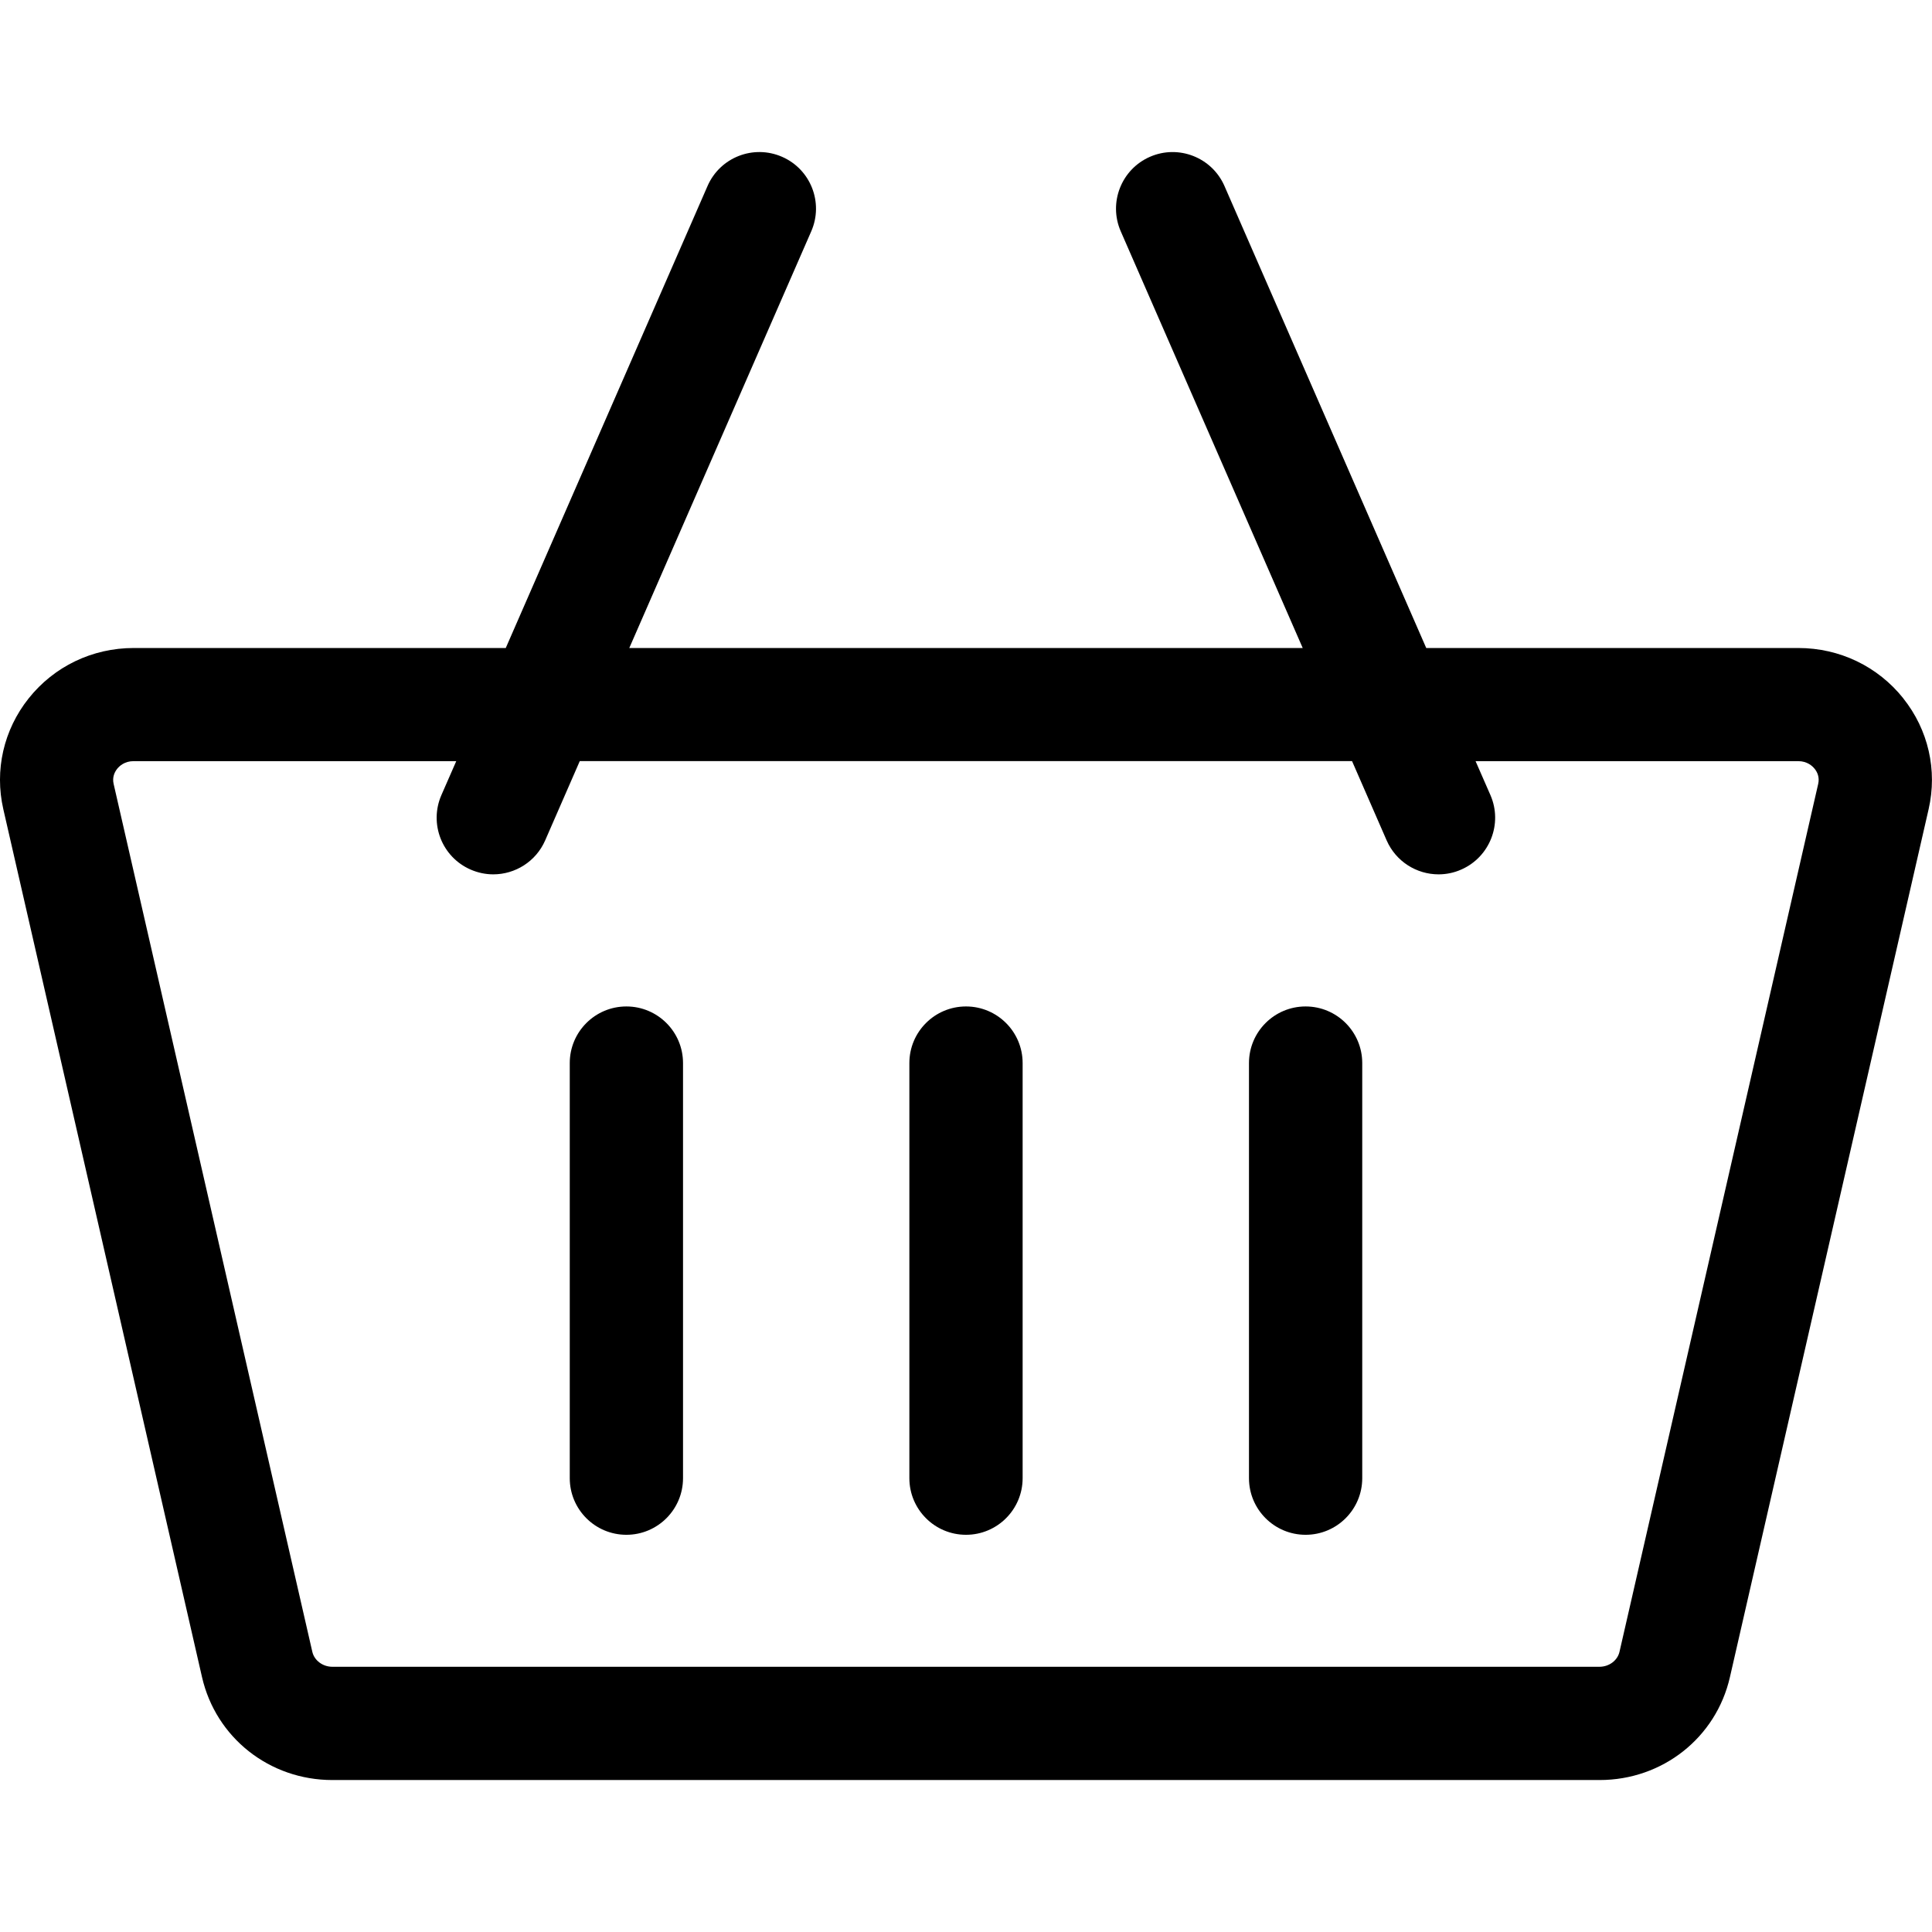<!-- Generated by IcoMoon.io -->
<svg version="1.1" xmlns="http://www.w3.org/2000/svg" width="32" height="32" viewBox="0 0 32 32">
<title>shopping-cart1</title>
<path d="M31.525 11.567c-0.423-0.53-1.056-0.834-1.739-0.834h-6.163l-3.342-7.652c-0.207-0.474-0.76-0.691-1.234-0.484s-0.691 0.76-0.484 1.234l3.014 6.902h-11.154l3.014-6.902c0.207-0.474-0.009-1.027-0.484-1.234s-1.027 0.009-1.234 0.484l-3.342 7.652h-6.163c-0.683 0-1.317 0.304-1.739 0.834-0.415 0.521-0.568 1.19-0.42 1.836l3.291 14.375c0.23 1.004 1.118 1.705 2.159 1.705h20.989c1.042 0 1.93-0.701 2.159-1.705l3.291-14.375c0.148-0.646-0.005-1.316-0.42-1.836zM26.494 27.607h-20.989c-0.159 0-0.299-0.104-0.332-0.248l-3.291-14.375c-0.026-0.113 0.018-0.198 0.058-0.249 0.038-0.048 0.124-0.128 0.273-0.128h5.344l-0.246 0.562c-0.207 0.475 0.009 1.027 0.484 1.234 0.122 0.053 0.249 0.079 0.375 0.079 0.361 0 0.706-0.21 0.86-0.563l0.573-1.313h12.791l0.573 1.313c0.154 0.352 0.498 0.563 0.86 0.563 0.125 0 0.253-0.025 0.375-0.079 0.474-0.207 0.691-0.76 0.484-1.234l-0.246-0.562h5.344c0.149 0 0.235 0.080 0.273 0.128 0.041 0.051 0.084 0.136 0.058 0.249l-3.291 14.375c-0.033 0.144-0.172 0.248-0.332 0.248zM10.375 16.67c-0.518 0-0.938 0.42-0.938 0.938v6.875c0 0.518 0.42 0.938 0.938 0.938s0.938-0.42 0.938-0.938v-6.875c0-0.518-0.42-0.938-0.938-0.938zM16 16.67c-0.518 0-0.938 0.42-0.938 0.938v6.875c0 0.518 0.42 0.938 0.938 0.938s0.938-0.42 0.938-0.938v-6.875c0-0.518-0.42-0.938-0.938-0.938zM21.625 16.67c-0.518 0-0.938 0.42-0.938 0.938v6.875c0 0.518 0.42 0.938 0.938 0.938s0.938-0.42 0.938-0.938v-6.875c-0-0.518-0.42-0.938-0.938-0.938z"></path>
</svg>
